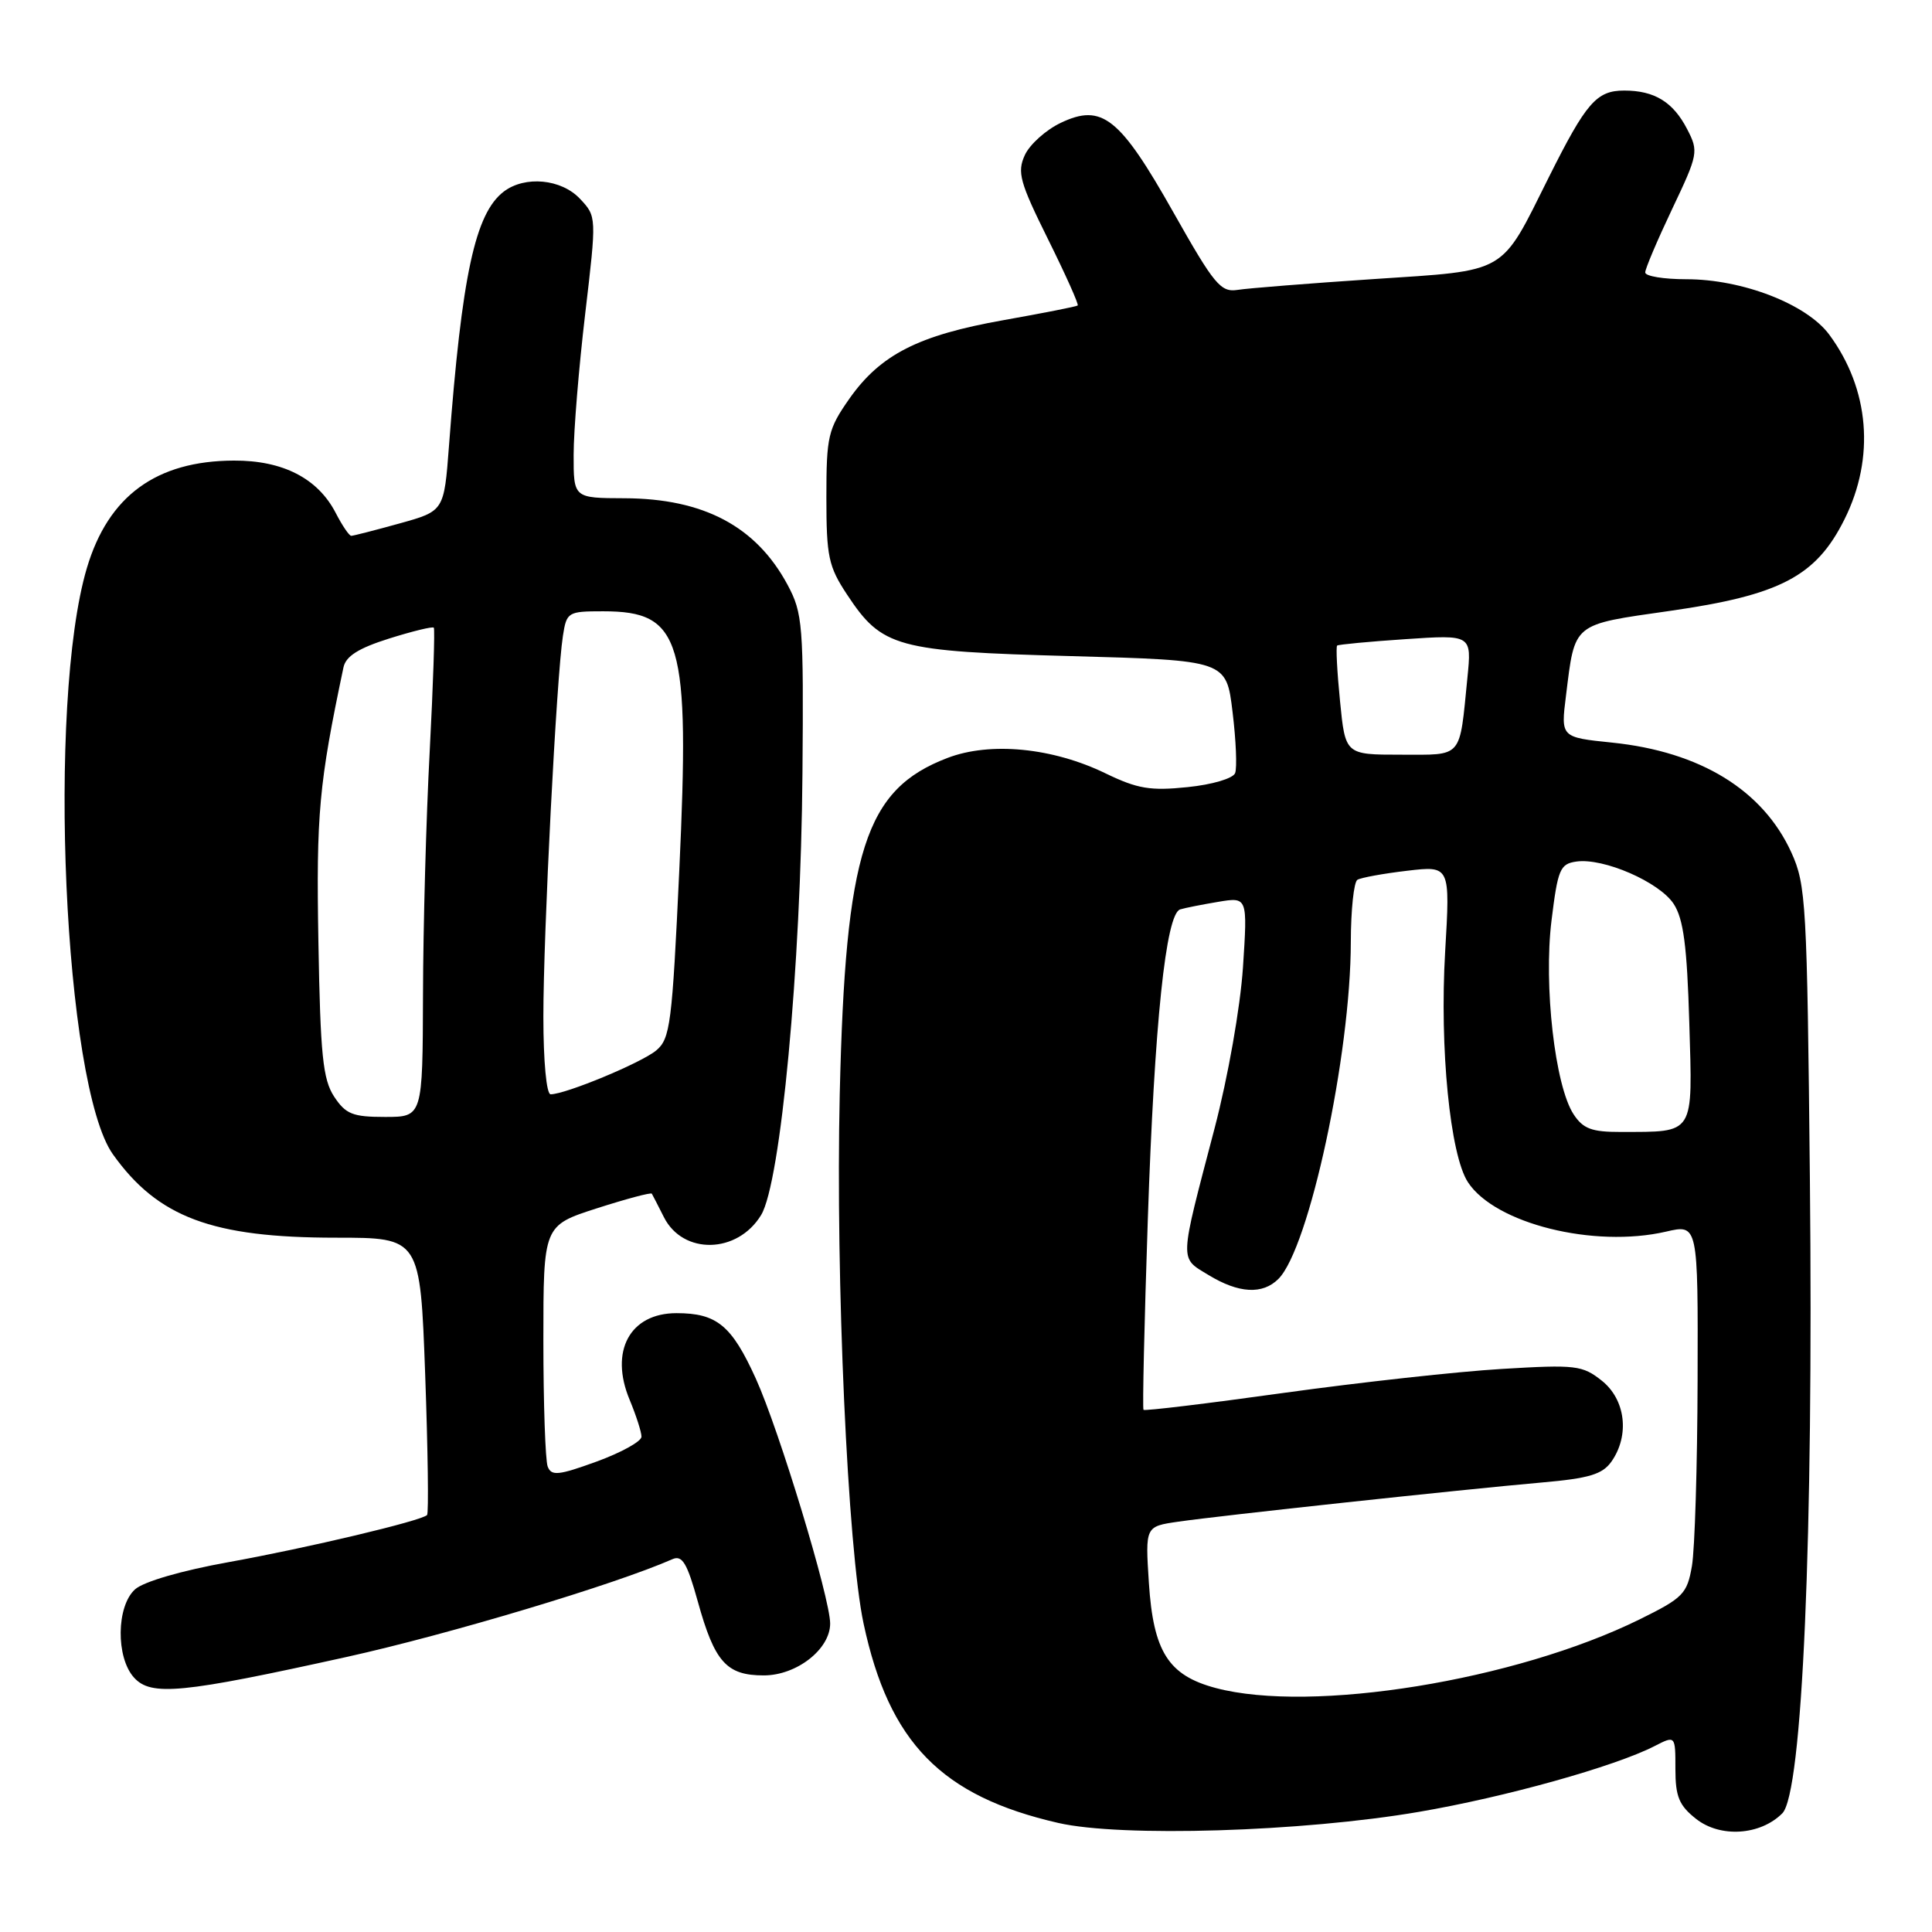 <?xml version="1.0" encoding="UTF-8" standalone="no"?>
<!DOCTYPE svg PUBLIC "-//W3C//DTD SVG 1.1//EN" "http://www.w3.org/Graphics/SVG/1.1/DTD/svg11.dtd" >
<svg xmlns="http://www.w3.org/2000/svg" xmlns:xlink="http://www.w3.org/1999/xlink" version="1.1" viewBox="0 0 256 256">
 <g >
 <path fill="currentColor"
d=" M 188.02 240.08 C 199.45 238.13 213.97 234.07 219.25 231.36 C 222.00 229.95 222.00 229.95 222.00 234.40 C 222.00 238.07 222.49 239.24 224.75 241.02 C 227.96 243.54 233.24 243.20 236.16 240.28 C 238.83 237.62 240.30 203.78 239.82 156.24 C 239.45 119.70 239.31 117.24 237.37 112.97 C 233.60 104.69 225.29 99.60 213.62 98.40 C 206.81 97.70 206.81 97.70 207.50 92.19 C 208.71 82.44 208.26 82.81 221.25 80.95 C 235.89 78.86 240.64 76.37 244.40 68.82 C 248.48 60.65 247.72 51.54 242.37 44.32 C 239.37 40.29 230.88 37.00 223.46 37.00 C 220.46 37.00 218.00 36.60 218.00 36.10 C 218.00 35.61 219.61 31.82 221.57 27.69 C 225.02 20.43 225.09 20.07 223.56 17.12 C 221.70 13.51 219.23 12.00 215.22 12.00 C 211.55 12.00 210.18 13.58 205.22 23.50 C 198.74 36.48 199.94 35.79 182.00 36.98 C 173.47 37.55 165.38 38.19 164.00 38.41 C 161.75 38.76 160.91 37.75 155.50 28.17 C 148.37 15.53 146.02 13.67 140.55 16.28 C 138.58 17.22 136.44 19.14 135.79 20.56 C 134.76 22.83 135.12 24.14 138.86 31.68 C 141.19 36.38 142.97 40.34 142.80 40.48 C 142.64 40.62 138.21 41.49 132.98 42.42 C 121.69 44.42 116.66 46.98 112.54 52.84 C 109.72 56.87 109.50 57.79 109.50 65.91 C 109.50 73.76 109.78 75.07 112.25 78.80 C 116.88 85.80 118.74 86.31 142.00 86.94 C 162.50 87.50 162.50 87.50 163.32 94.34 C 163.78 98.10 163.93 101.74 163.66 102.44 C 163.39 103.15 160.62 103.97 157.34 104.30 C 152.43 104.81 150.72 104.52 146.50 102.48 C 139.49 99.07 131.22 98.26 125.55 100.43 C 114.62 104.60 112.02 112.70 111.27 145.00 C 110.71 169.46 112.32 205.28 114.43 215.14 C 117.80 230.91 124.73 238.00 140.23 241.55 C 148.57 243.46 172.57 242.73 188.02 240.08 Z  M 46.00 219.54 C 59.49 216.55 81.47 209.96 89.10 206.60 C 90.40 206.03 91.05 207.11 92.46 212.20 C 94.69 220.24 96.26 222.00 101.20 222.00 C 105.56 222.00 110.00 218.53 110.00 215.13 C 110.00 211.76 103.24 189.48 100.15 182.67 C 96.95 175.62 94.99 174.00 89.64 174.00 C 83.46 174.00 80.74 179.04 83.43 185.48 C 84.29 187.55 85.00 189.75 85.00 190.37 C 85.00 190.99 82.33 192.47 79.07 193.66 C 73.98 195.51 73.06 195.60 72.57 194.32 C 72.26 193.51 72.00 185.99 72.00 177.62 C 72.00 162.39 72.00 162.39 79.08 160.11 C 82.98 158.86 86.26 157.98 86.37 158.17 C 86.48 158.35 87.20 159.75 87.97 161.28 C 90.50 166.30 97.72 166.15 100.85 161.00 C 103.45 156.73 106.13 128.09 106.33 102.46 C 106.49 82.77 106.37 81.26 104.36 77.50 C 100.20 69.75 93.25 66.06 82.75 66.02 C 76.00 66.00 76.00 66.00 76.01 60.25 C 76.01 57.09 76.70 48.69 77.54 41.59 C 79.06 28.69 79.06 28.69 76.85 26.34 C 74.38 23.71 69.57 23.25 66.76 25.38 C 62.96 28.27 61.20 36.42 59.49 59.11 C 58.84 67.72 58.84 67.72 52.94 69.36 C 49.69 70.26 46.81 71.00 46.54 71.00 C 46.27 71.00 45.34 69.63 44.48 67.96 C 42.12 63.39 37.48 61.00 31.00 61.03 C 20.71 61.06 14.35 65.71 11.51 75.27 C 6.21 93.12 8.46 143.82 14.96 152.95 C 20.92 161.31 28.11 164.00 44.52 164.00 C 55.68 164.00 55.68 164.00 56.34 182.17 C 56.70 192.16 56.81 200.52 56.59 200.75 C 55.80 201.53 40.77 205.10 30.30 206.99 C 24.07 208.11 19.01 209.58 17.89 210.60 C 15.42 212.83 15.34 219.61 17.75 222.28 C 20.01 224.79 24.06 224.39 46.00 219.54 Z  M 161.09 223.67 C 154.81 222.00 152.82 218.86 152.23 209.70 C 151.75 202.26 151.75 202.26 156.13 201.63 C 161.53 200.84 193.71 197.37 204.28 196.44 C 210.58 195.89 212.33 195.36 213.53 193.66 C 215.96 190.19 215.40 185.46 212.25 182.95 C 209.68 180.91 208.81 180.80 199.01 181.39 C 193.24 181.73 180.25 183.16 170.15 184.56 C 160.05 185.97 151.66 186.98 151.52 186.81 C 151.37 186.64 151.63 175.29 152.09 161.60 C 152.97 135.53 154.48 121.08 156.38 120.50 C 156.99 120.31 159.26 119.86 161.41 119.50 C 165.31 118.85 165.31 118.85 164.70 128.18 C 164.34 133.50 162.73 142.65 160.94 149.50 C 156.22 167.51 156.25 166.58 160.14 168.95 C 164.15 171.39 167.30 171.56 169.40 169.46 C 173.47 165.38 178.98 139.76 178.99 124.81 C 179.00 120.58 179.39 116.88 179.86 116.58 C 180.34 116.29 183.30 115.75 186.45 115.38 C 192.16 114.71 192.16 114.71 191.49 126.10 C 190.74 138.85 192.14 153.04 194.51 156.65 C 198.10 162.14 211.20 165.40 220.75 163.20 C 225.00 162.21 225.00 162.21 224.94 182.86 C 224.91 194.21 224.57 205.30 224.19 207.50 C 223.55 211.20 223.03 211.73 217.25 214.58 C 200.80 222.68 173.82 227.05 161.09 223.67 Z  M 208.51 147.65 C 206.04 143.89 204.53 130.61 205.58 122.00 C 206.42 115.17 206.71 114.47 208.88 114.16 C 212.48 113.65 219.87 116.87 221.77 119.77 C 223.07 121.76 223.54 125.33 223.84 135.52 C 224.28 150.55 224.65 149.96 214.77 149.99 C 210.91 150.00 209.77 149.57 208.51 147.65 Z  M 177.56 92.90 C 177.17 89.00 177.00 85.69 177.18 85.54 C 177.36 85.40 181.44 85.01 186.25 84.69 C 195.01 84.10 195.01 84.10 194.44 89.80 C 193.36 100.64 193.92 100.00 185.61 100.00 C 178.26 100.00 178.26 100.00 177.56 92.90 Z  M 44.27 145.30 C 42.78 143.02 42.45 139.80 42.19 124.79 C 41.89 107.86 42.26 103.85 45.51 88.44 C 45.82 86.95 47.50 85.89 51.56 84.61 C 54.65 83.64 57.31 82.99 57.48 83.17 C 57.64 83.35 57.40 90.70 56.94 99.50 C 56.47 108.30 56.07 122.81 56.05 131.75 C 56.00 148.00 56.00 148.00 51.02 148.00 C 46.72 148.00 45.81 147.63 44.27 145.30 Z  M 72.00 134.75 C 71.99 123.83 73.74 89.68 74.59 84.25 C 75.08 81.10 75.24 81.00 79.93 81.00 C 90.34 81.00 91.43 84.72 90.01 115.31 C 89.06 135.70 88.81 137.64 86.95 139.19 C 84.99 140.83 74.94 145.00 72.96 145.00 C 72.41 145.00 72.00 140.65 72.00 134.75 Z "/>
</g>
</svg>